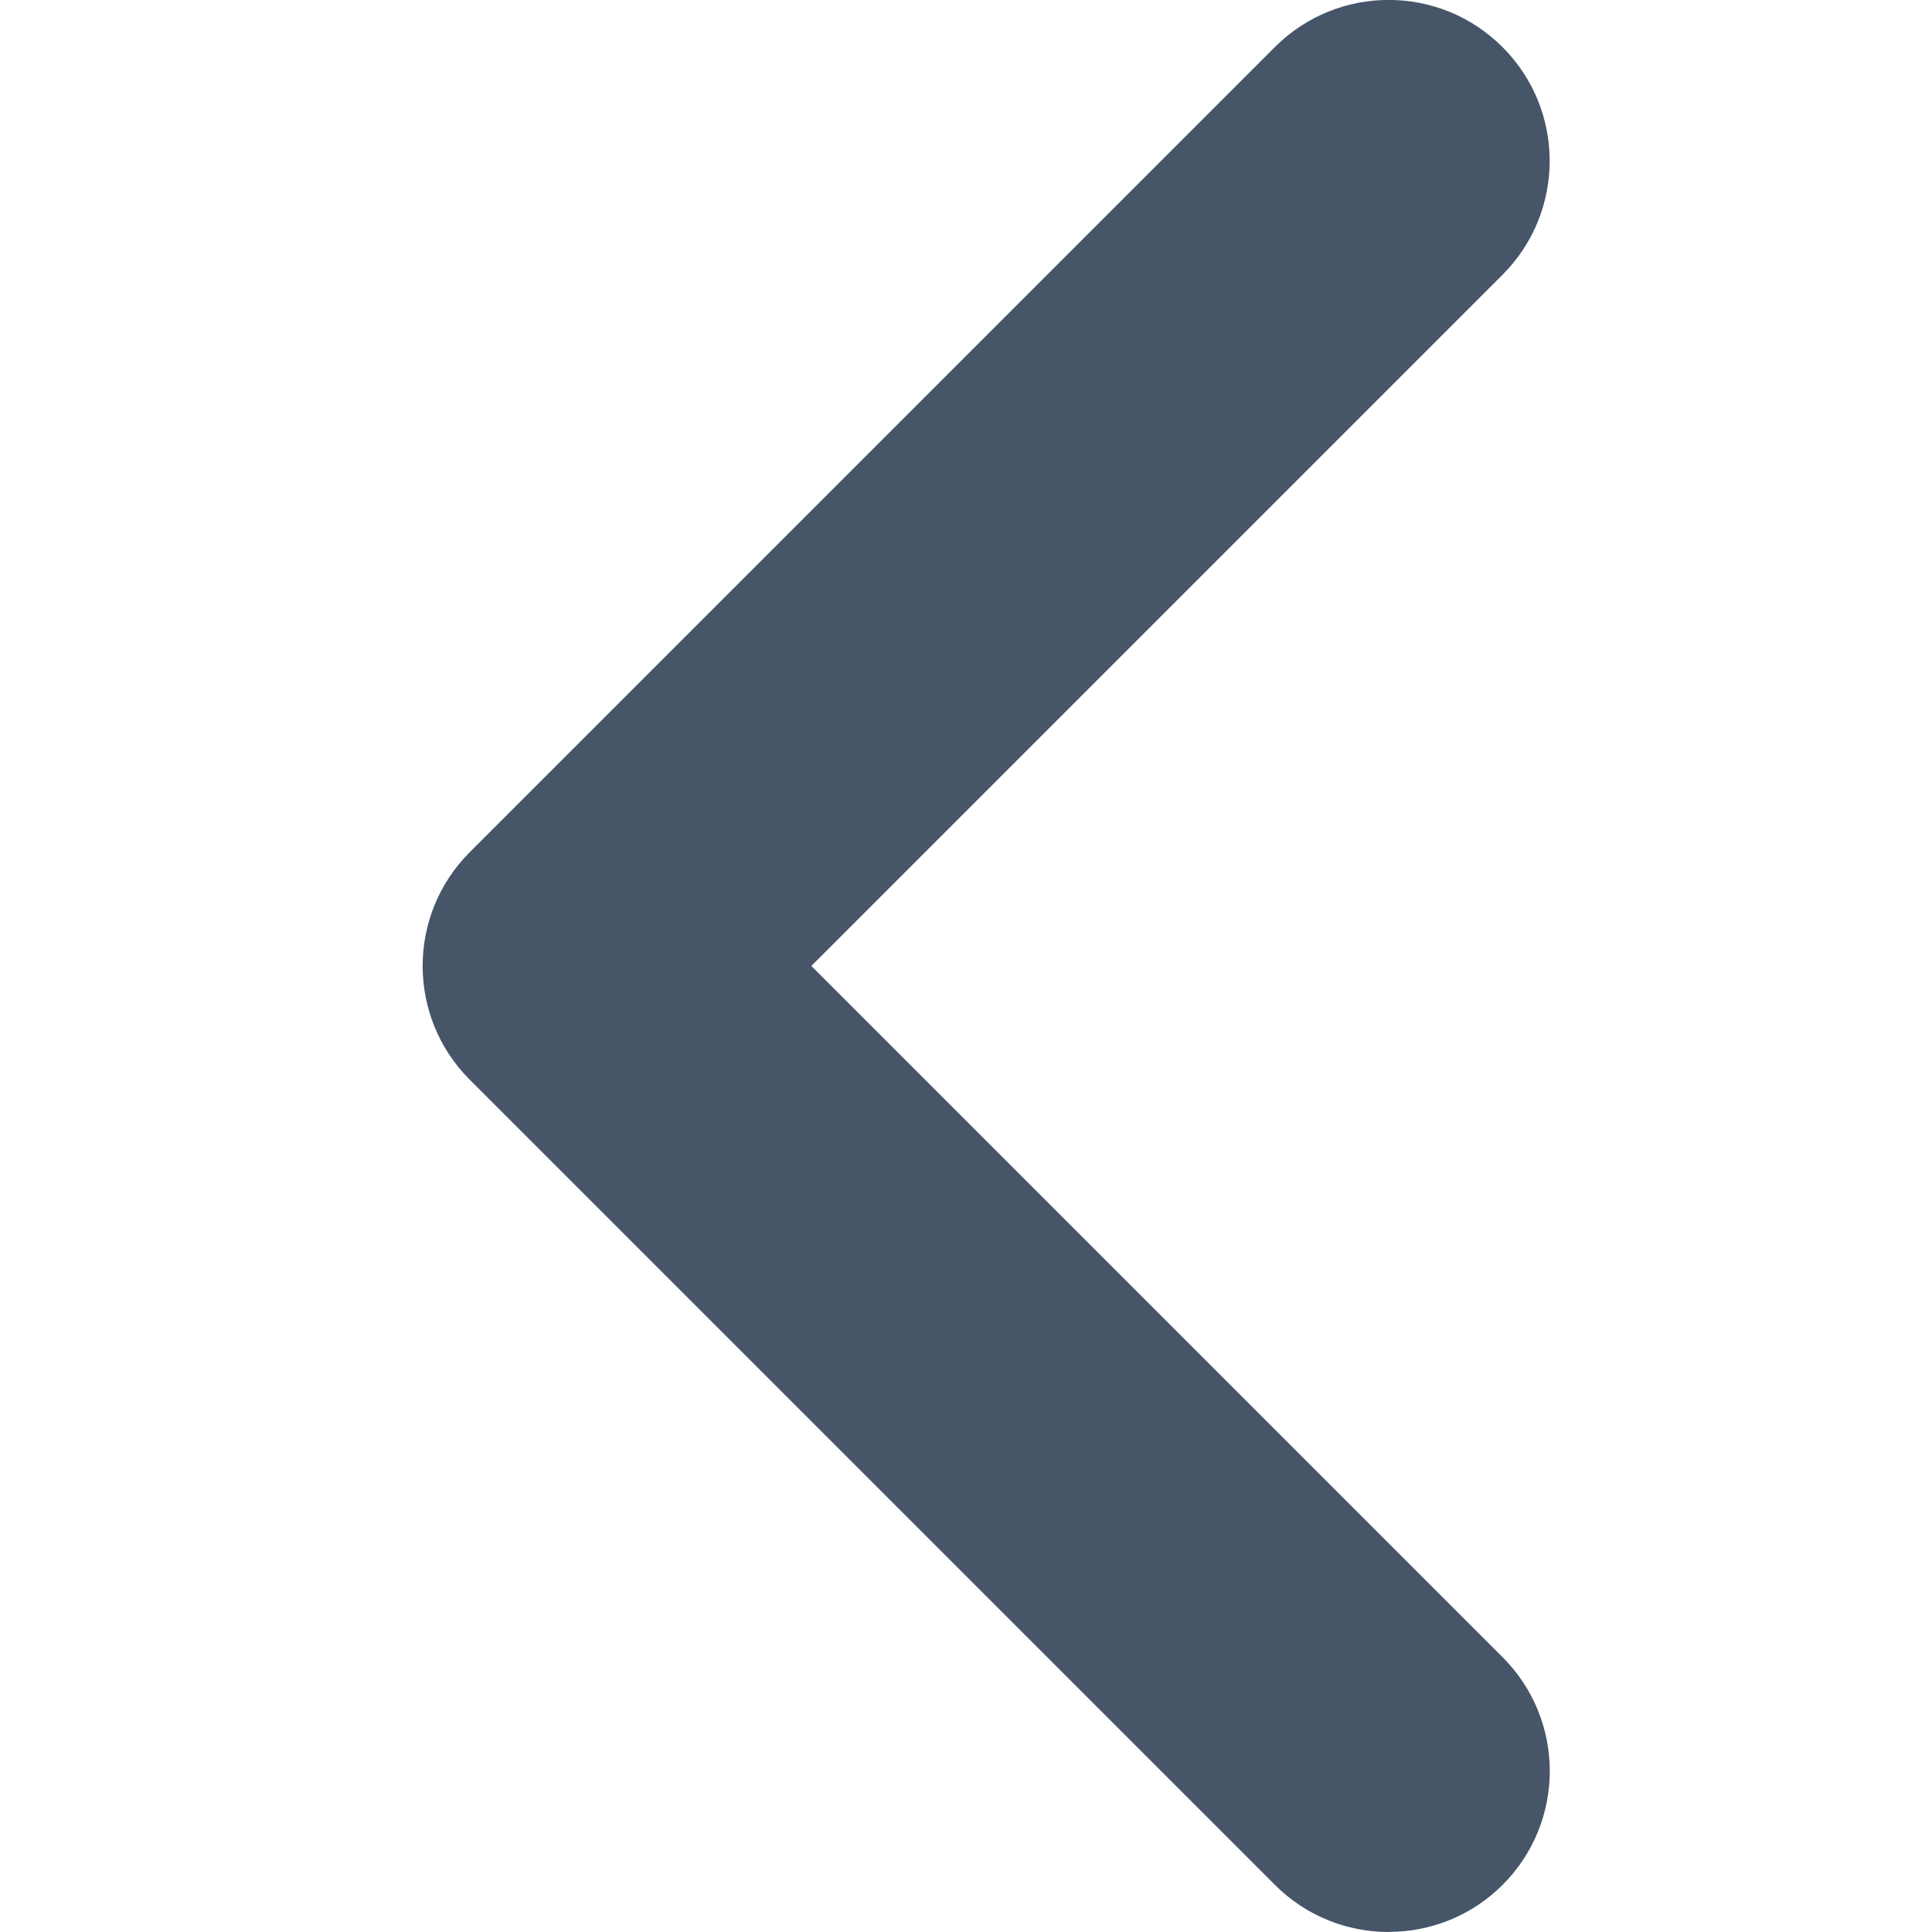 <svg fill="none" height="40" viewBox="0 0 40 40" width="40" xmlns="http://www.w3.org/2000/svg"><path d="m28.75 40c-.853 0-1.706-.326-2.356-.977l-16.667-16.667c-1.302-1.302-1.302-3.412 0-4.714l16.667-16.667c1.302-1.302 3.412-1.302 4.714 0 1.302 1.302 1.302 3.411 0 4.714l-14.31 14.31 14.312 14.312c1.302 1.302 1.302 3.412 0 4.713-.651.651-1.505.974-2.359.974z" fill="#475569"/></svg>